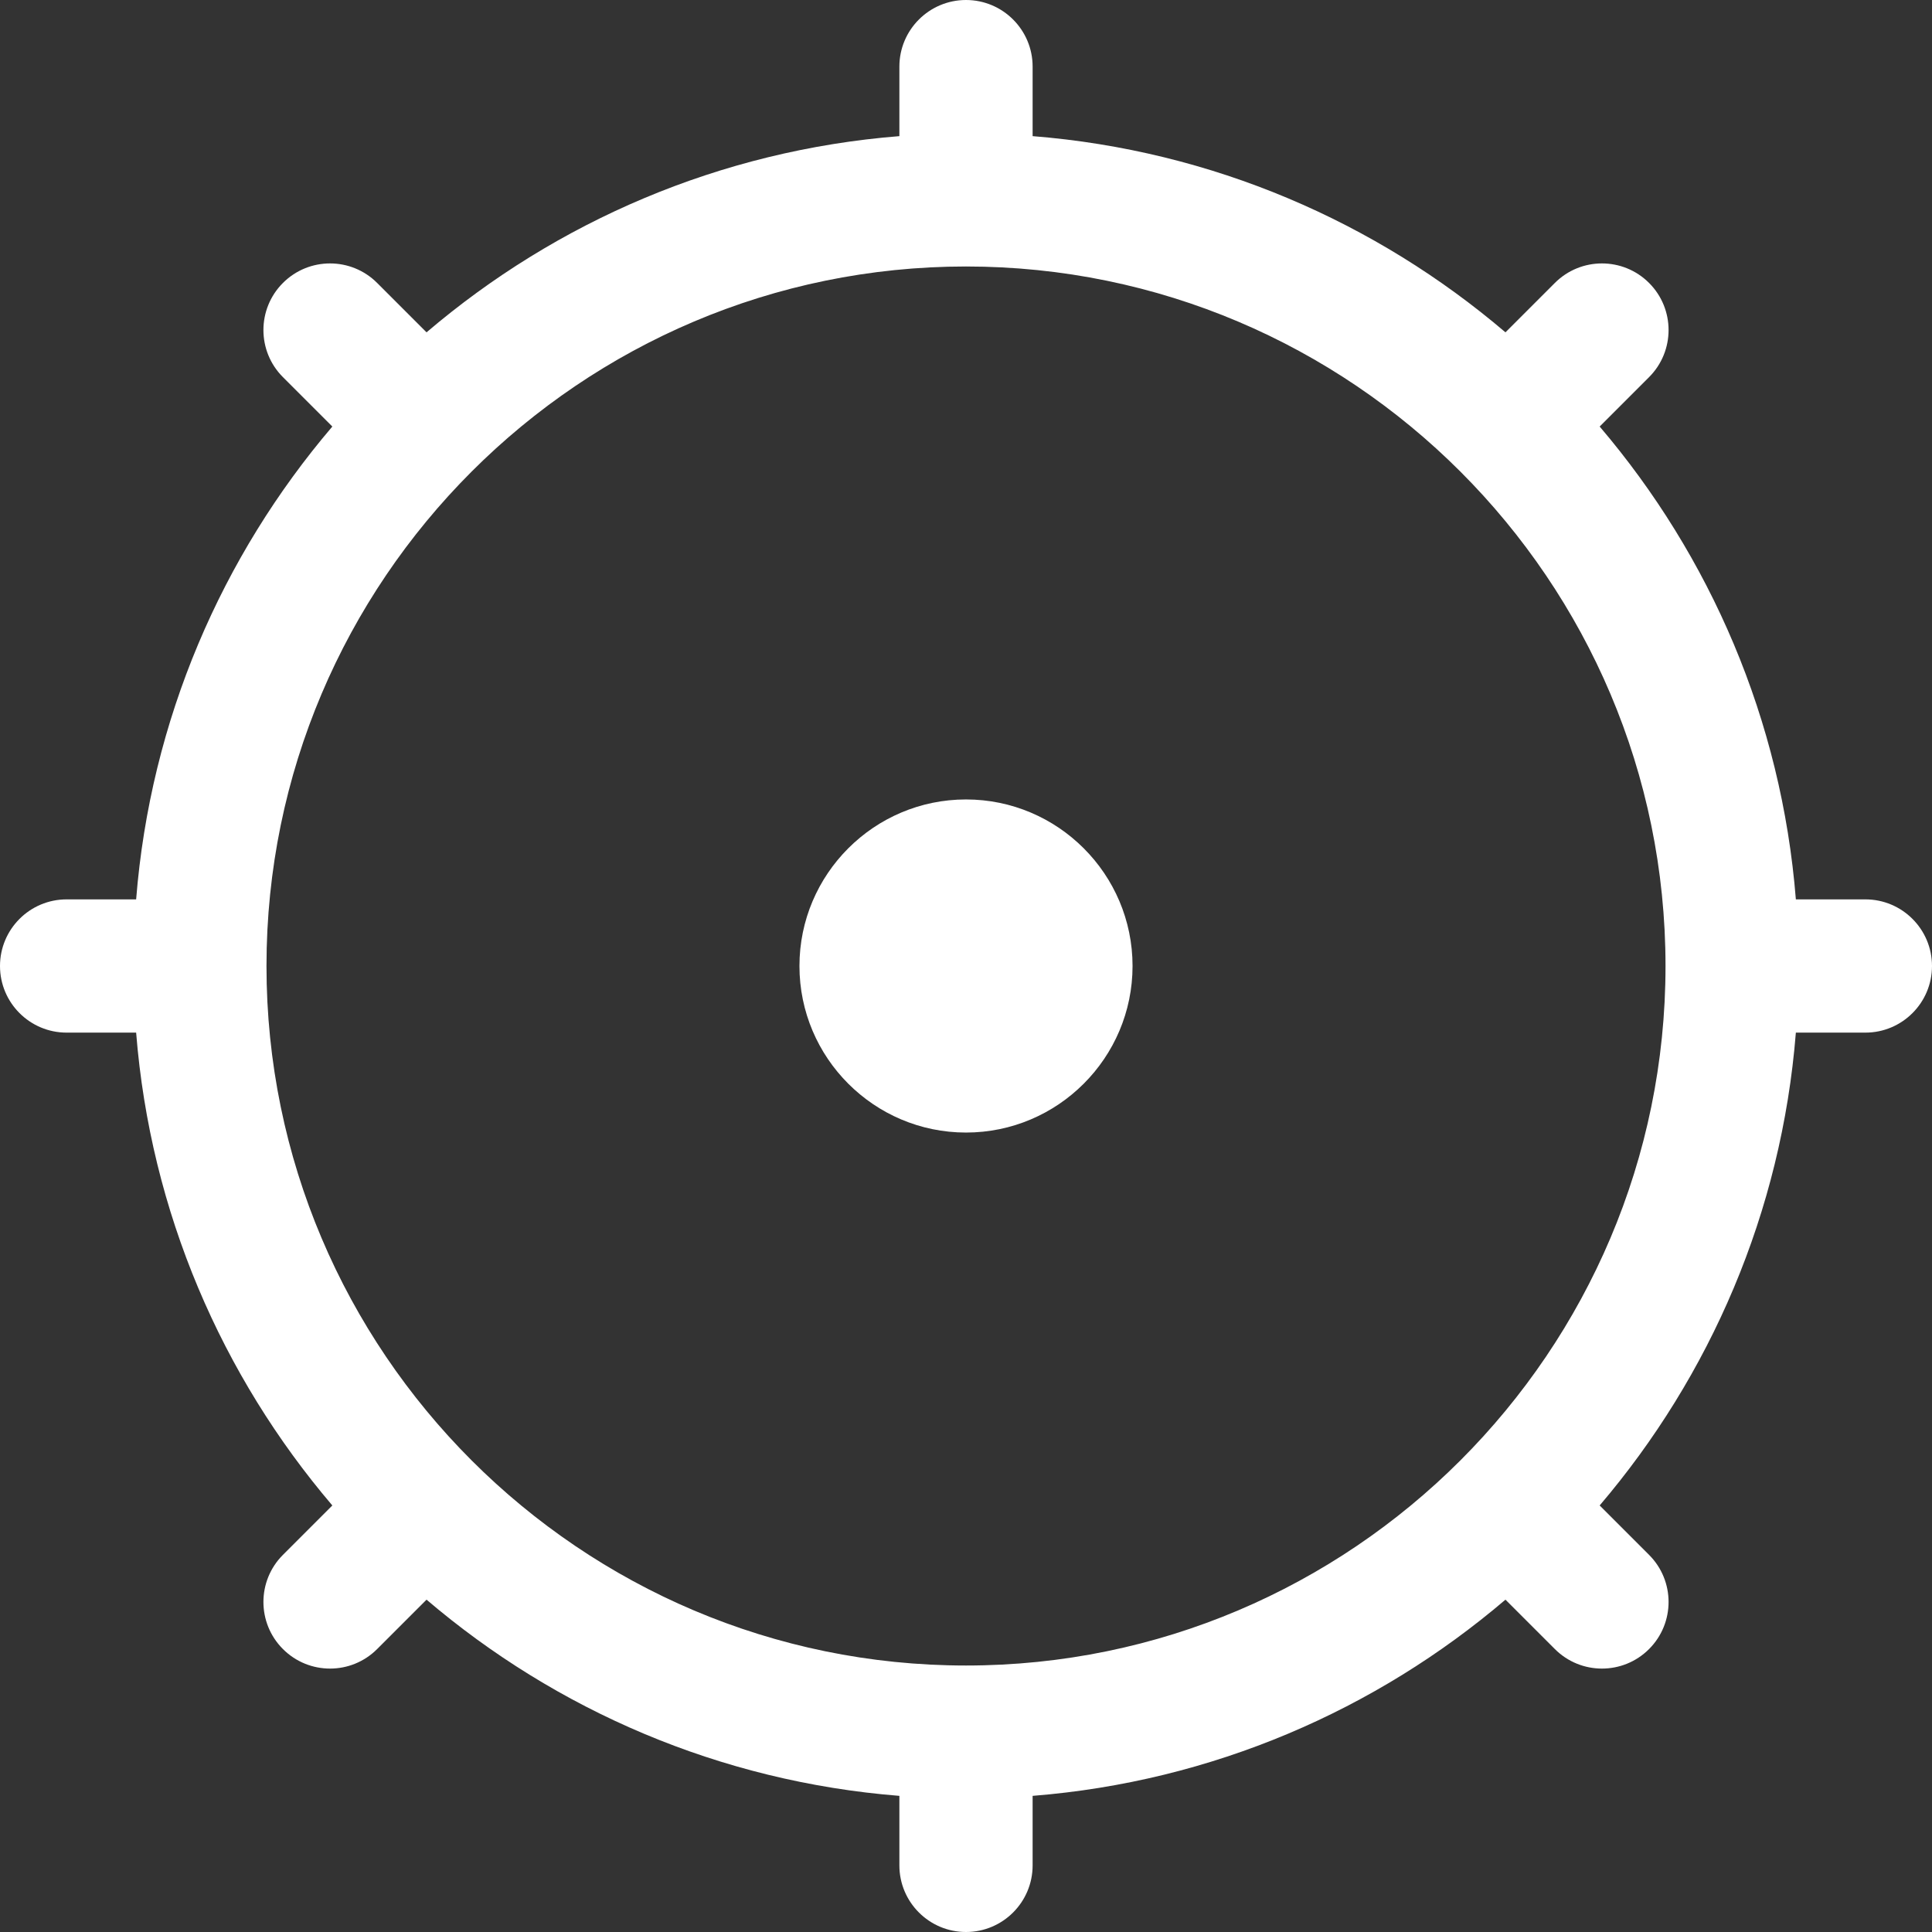 <?xml version="1.0" encoding="iso-8859-1"?>
<!-- Generator: Adobe Illustrator 19.0.0, SVG Export Plug-In . SVG Version: 6.00 Build 0)  -->
<svg xmlns="http://www.w3.org/2000/svg" xmlns:xlink="http://www.w3.org/1999/xlink" version="1.1" id="Capa_1" x="0px" y="0px" viewBox="0 0 58 58" style="enable-background:new 0 0 58 58;" xml:space="preserve" width="512px" height="512px">
<rect x="0" y="0" width="58" height="58" fill="#333333" stroke="none"/>
<g>
	<path d="M29,24c-2.757,0-5,2.243-5,5s2.243,5,5,5s5-2.243,5-5S31.757,24,29,24z" fill="#ffffff"/>
	<path d="M56,27h-2.087c-0.429-5.392-2.574-10.305-5.89-14.195l1.483-1.483c0.781-0.781,0.781-2.047,0-2.828s-2.047-0.781-2.828,0   l-1.483,1.483C41.305,6.661,36.392,4.516,31,4.087V2c0-1.104-0.896-2-2-2s-2,0.896-2,2v2.087   c-5.392,0.429-10.305,2.573-14.195,5.89l-1.483-1.483c-0.781-0.781-2.047-0.781-2.828,0s-0.781,2.047,0,2.828l1.483,1.483   C6.661,16.695,4.516,21.608,4.087,27H2c-1.104,0-2,0.896-2,2s0.896,2,2,2h2.087c0.429,5.392,2.574,10.305,5.89,14.195l-1.483,1.483   c-0.781,0.781-0.781,2.047,0,2.828c0.391,0.391,0.902,0.586,1.414,0.586s1.023-0.195,1.414-0.586l1.483-1.483   c3.89,3.316,8.803,5.461,14.195,5.89V56c0,1.104,0.896,2,2,2s2-0.896,2-2v-2.087c5.392-0.429,10.305-2.573,14.195-5.89l1.483,1.483   c0.391,0.391,0.902,0.586,1.414,0.586s1.023-0.195,1.414-0.586c0.781-0.781,0.781-2.047,0-2.828l-1.483-1.483   c3.316-3.89,5.461-8.803,5.89-14.195H56c1.104,0,2-0.896,2-2S57.104,27,56,27z M29,50C17.421,50,8,40.579,8,29S17.421,8,29,8   s21,9.421,21,21S40.579,50,29,50z" fill="#ffffff"/>
</g>
</svg>
